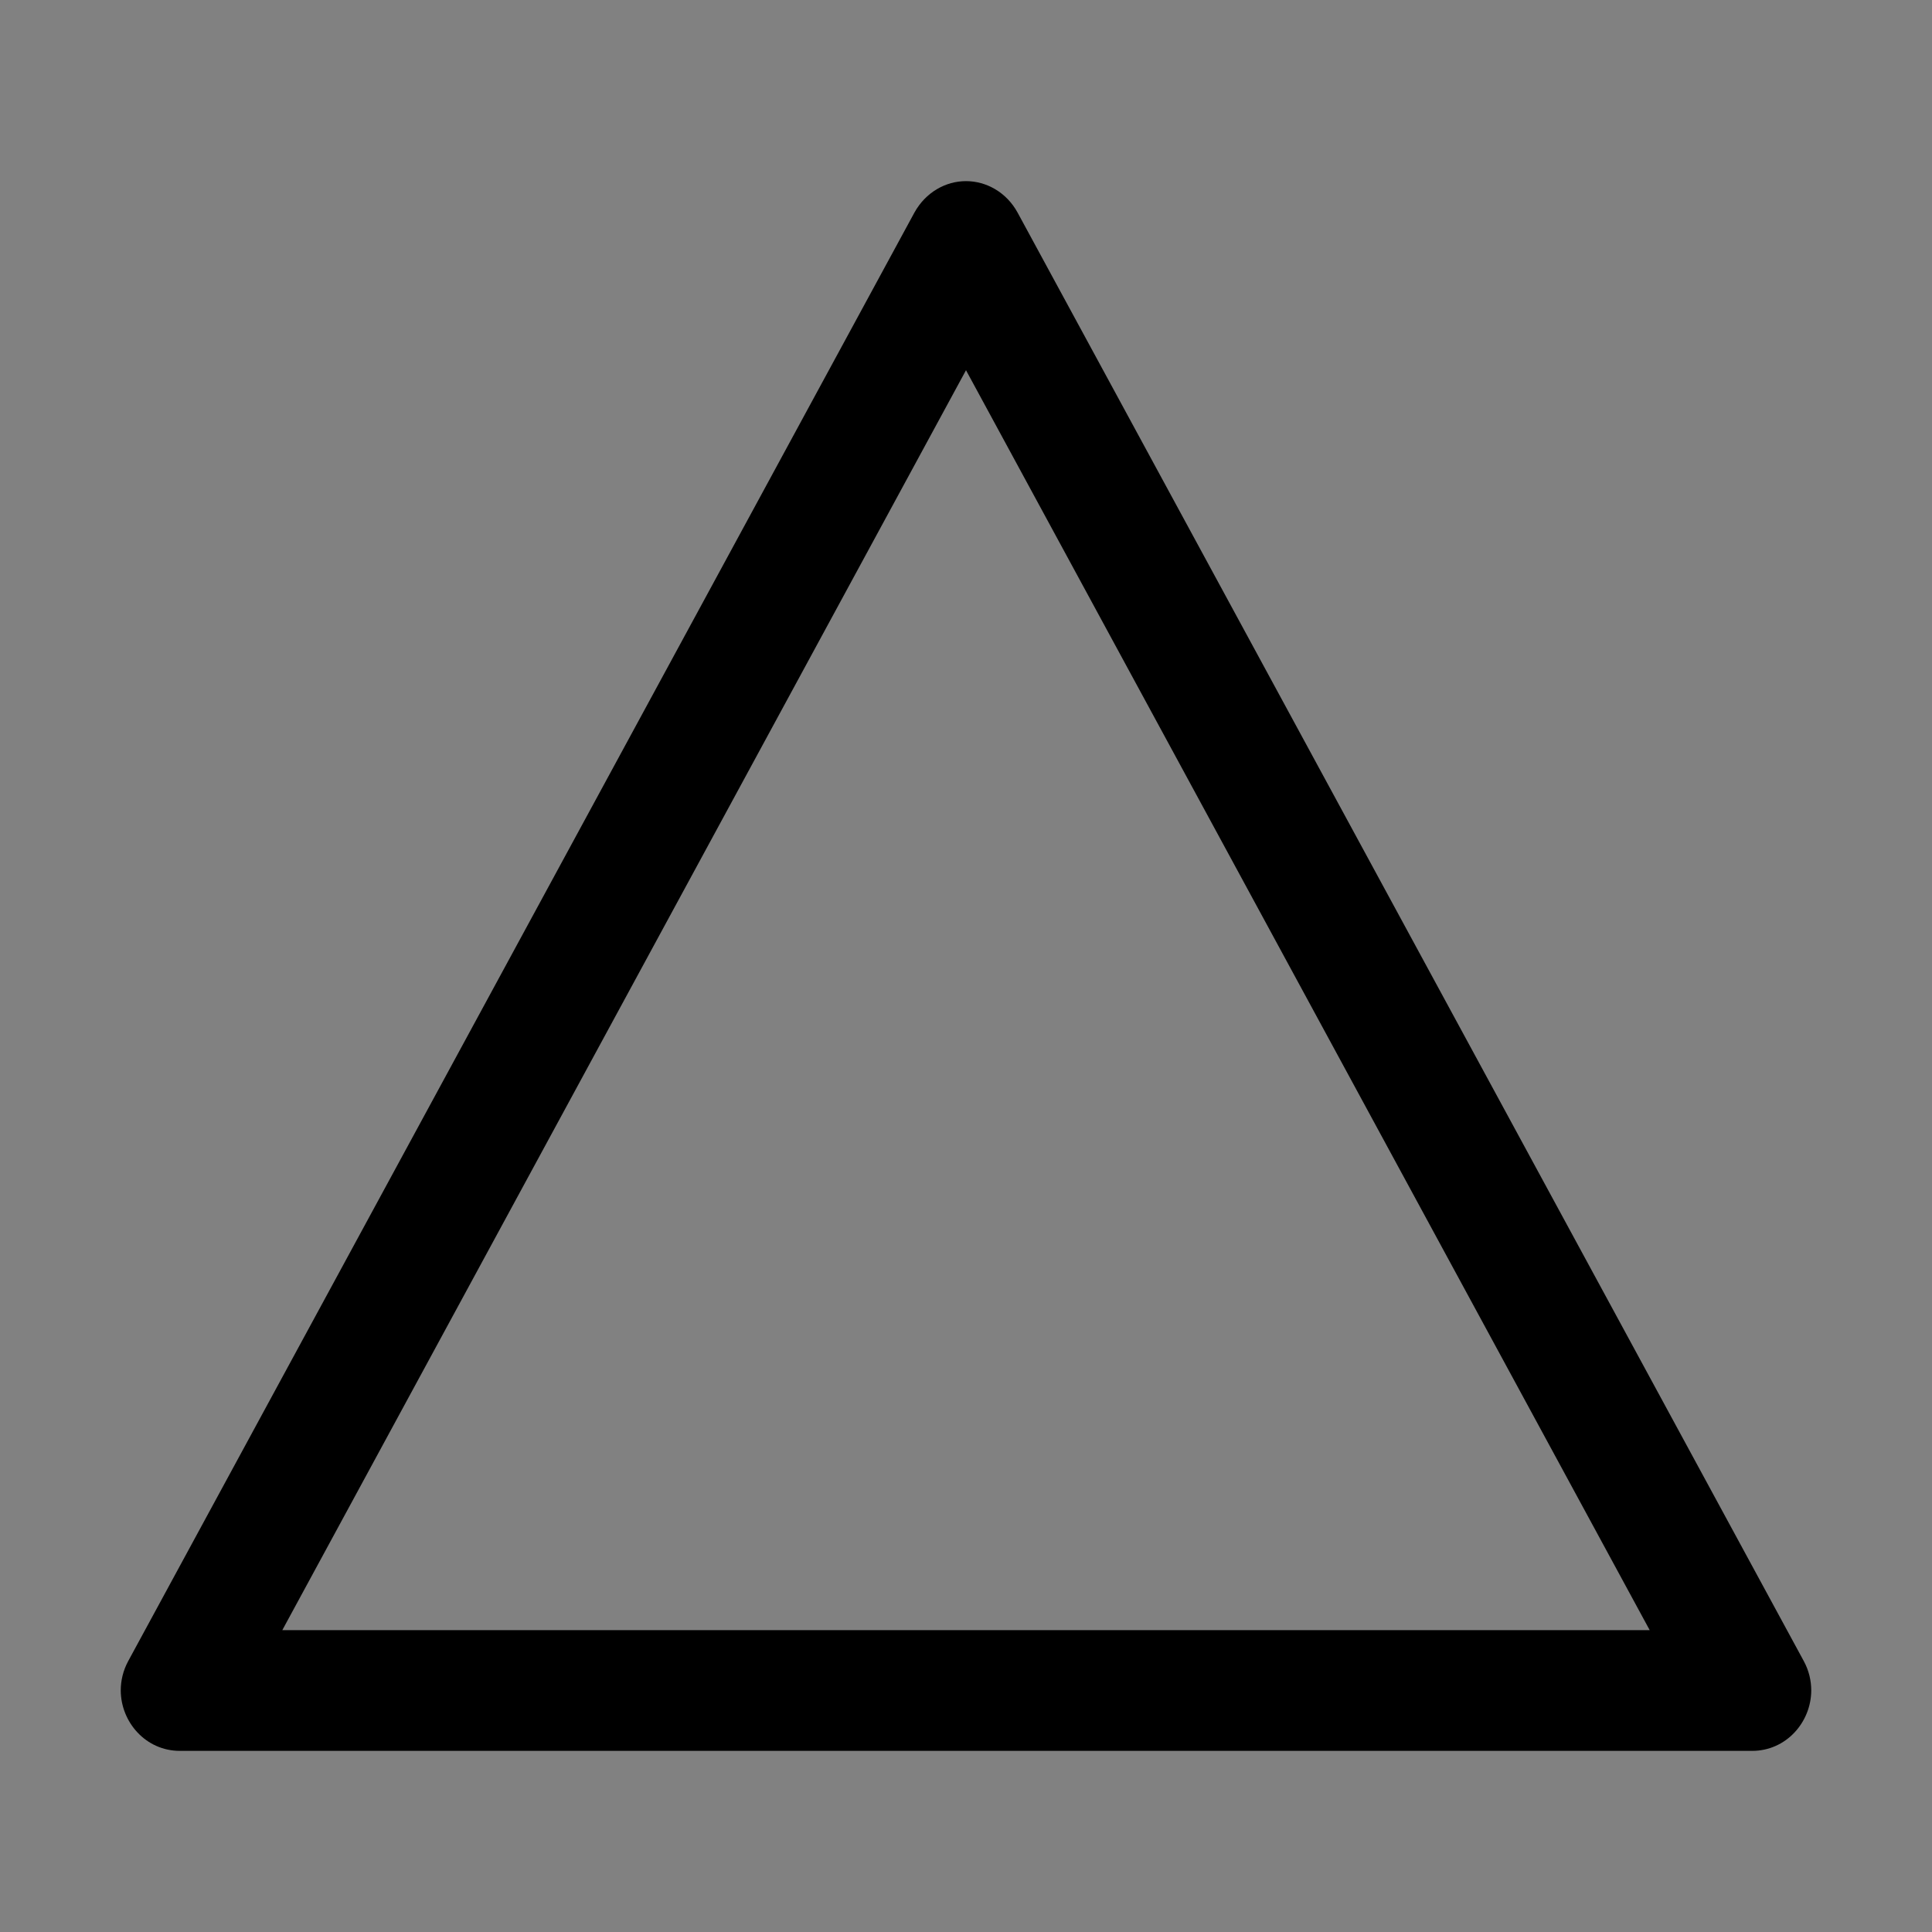 <svg viewBox="0 0 16 16" fill="none" xmlns="http://www.w3.org/2000/svg">
<rect x="0" y="0" width="16" height="16" fill="#808080" stroke="none"/>
<rect width="16" height="16" fill="white" fill-opacity="0.01" style="mix-blend-mode:multiply"/>
<path d="M14.938 13.756L8.428 1.762C8.335 1.591 8.167 1.5 8 1.5C7.833 1.5 7.666 1.591 7.572 1.762L1.062 13.756C1.019 13.835 1 13.919 1 14C1.001 14.261 1.206 14.5 1.49 14.5H14.51C14.794 14.5 14.999 14.261 15 14C15 13.919 14.981 13.835 14.938 13.756ZM2.338 13.5L8 3.066L13.662 13.5H2.338Z" fill="currentColor"/>
</svg>
